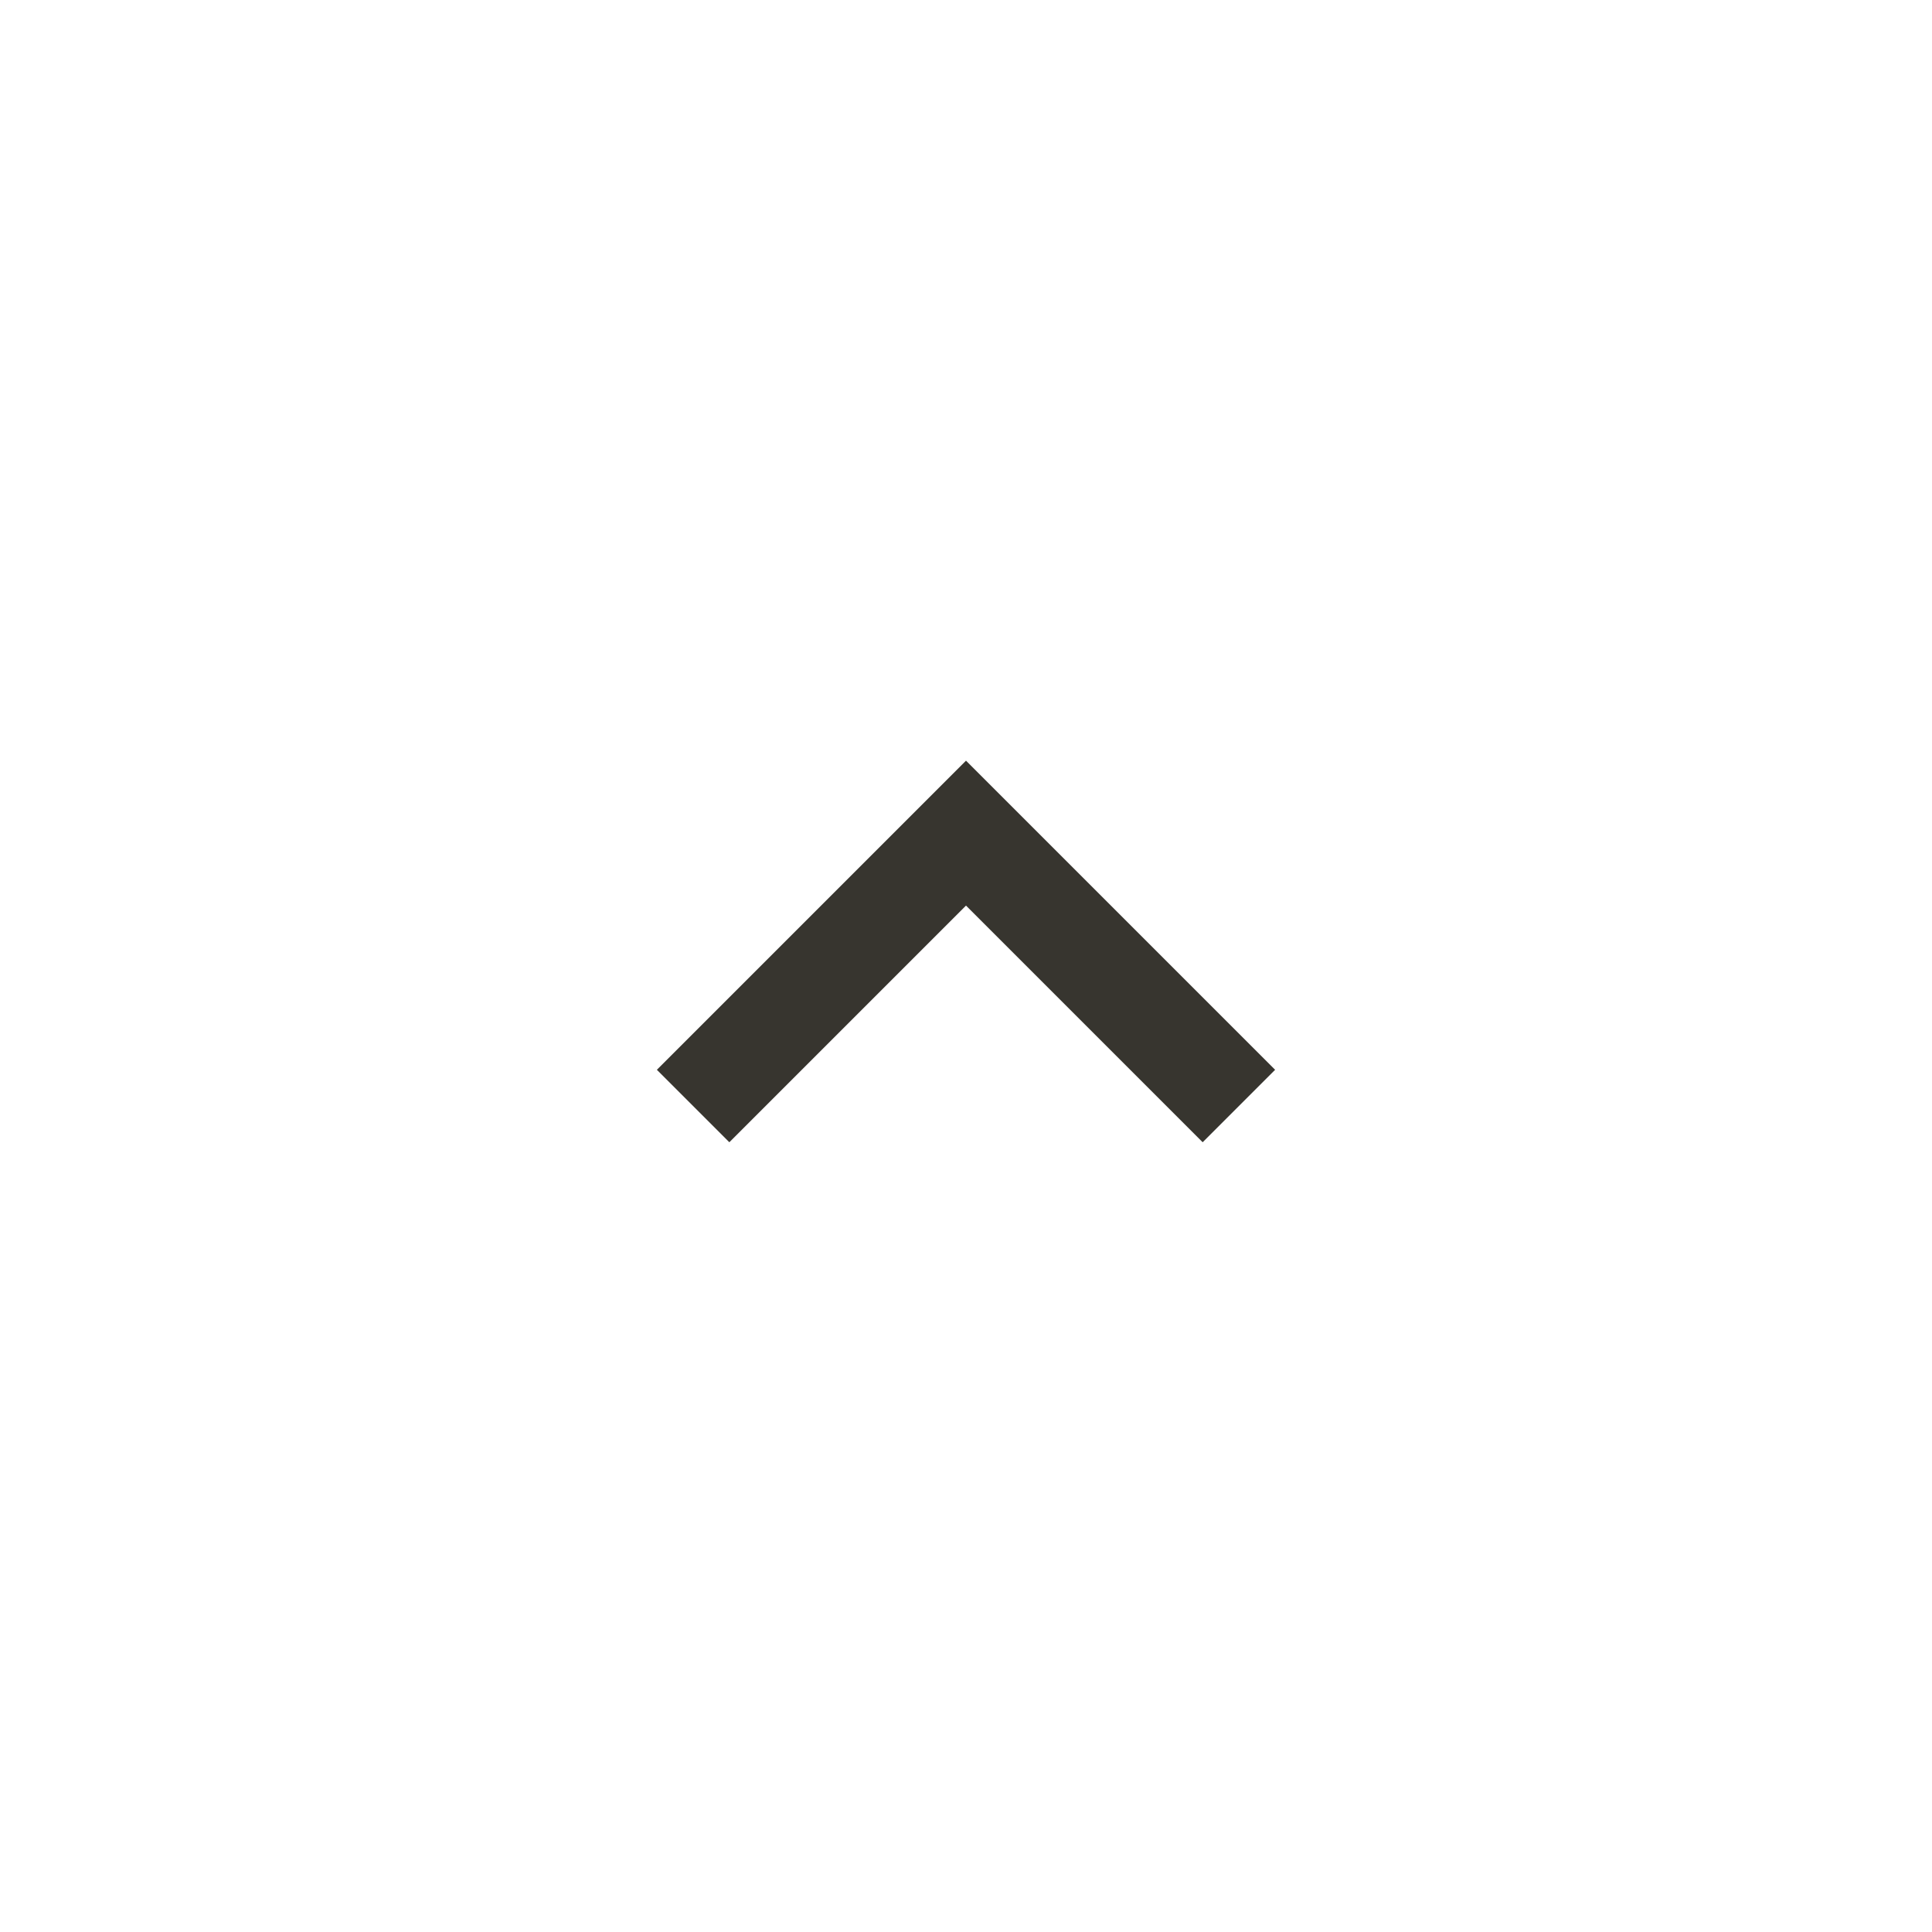 <!-- Generated by IcoMoon.io -->
<svg version="1.1" xmlns="http://www.w3.org/2000/svg" width="40" height="40" viewBox="0 0 40 40">
<title>mt-keyboard_arrow_up</title>
<path fill="#37352f" d="M15.1 23.649l-1.5-1.5 6.4-6.4 6.4 6.4-1.5 1.5-4.9-4.9z"></path>
</svg>
